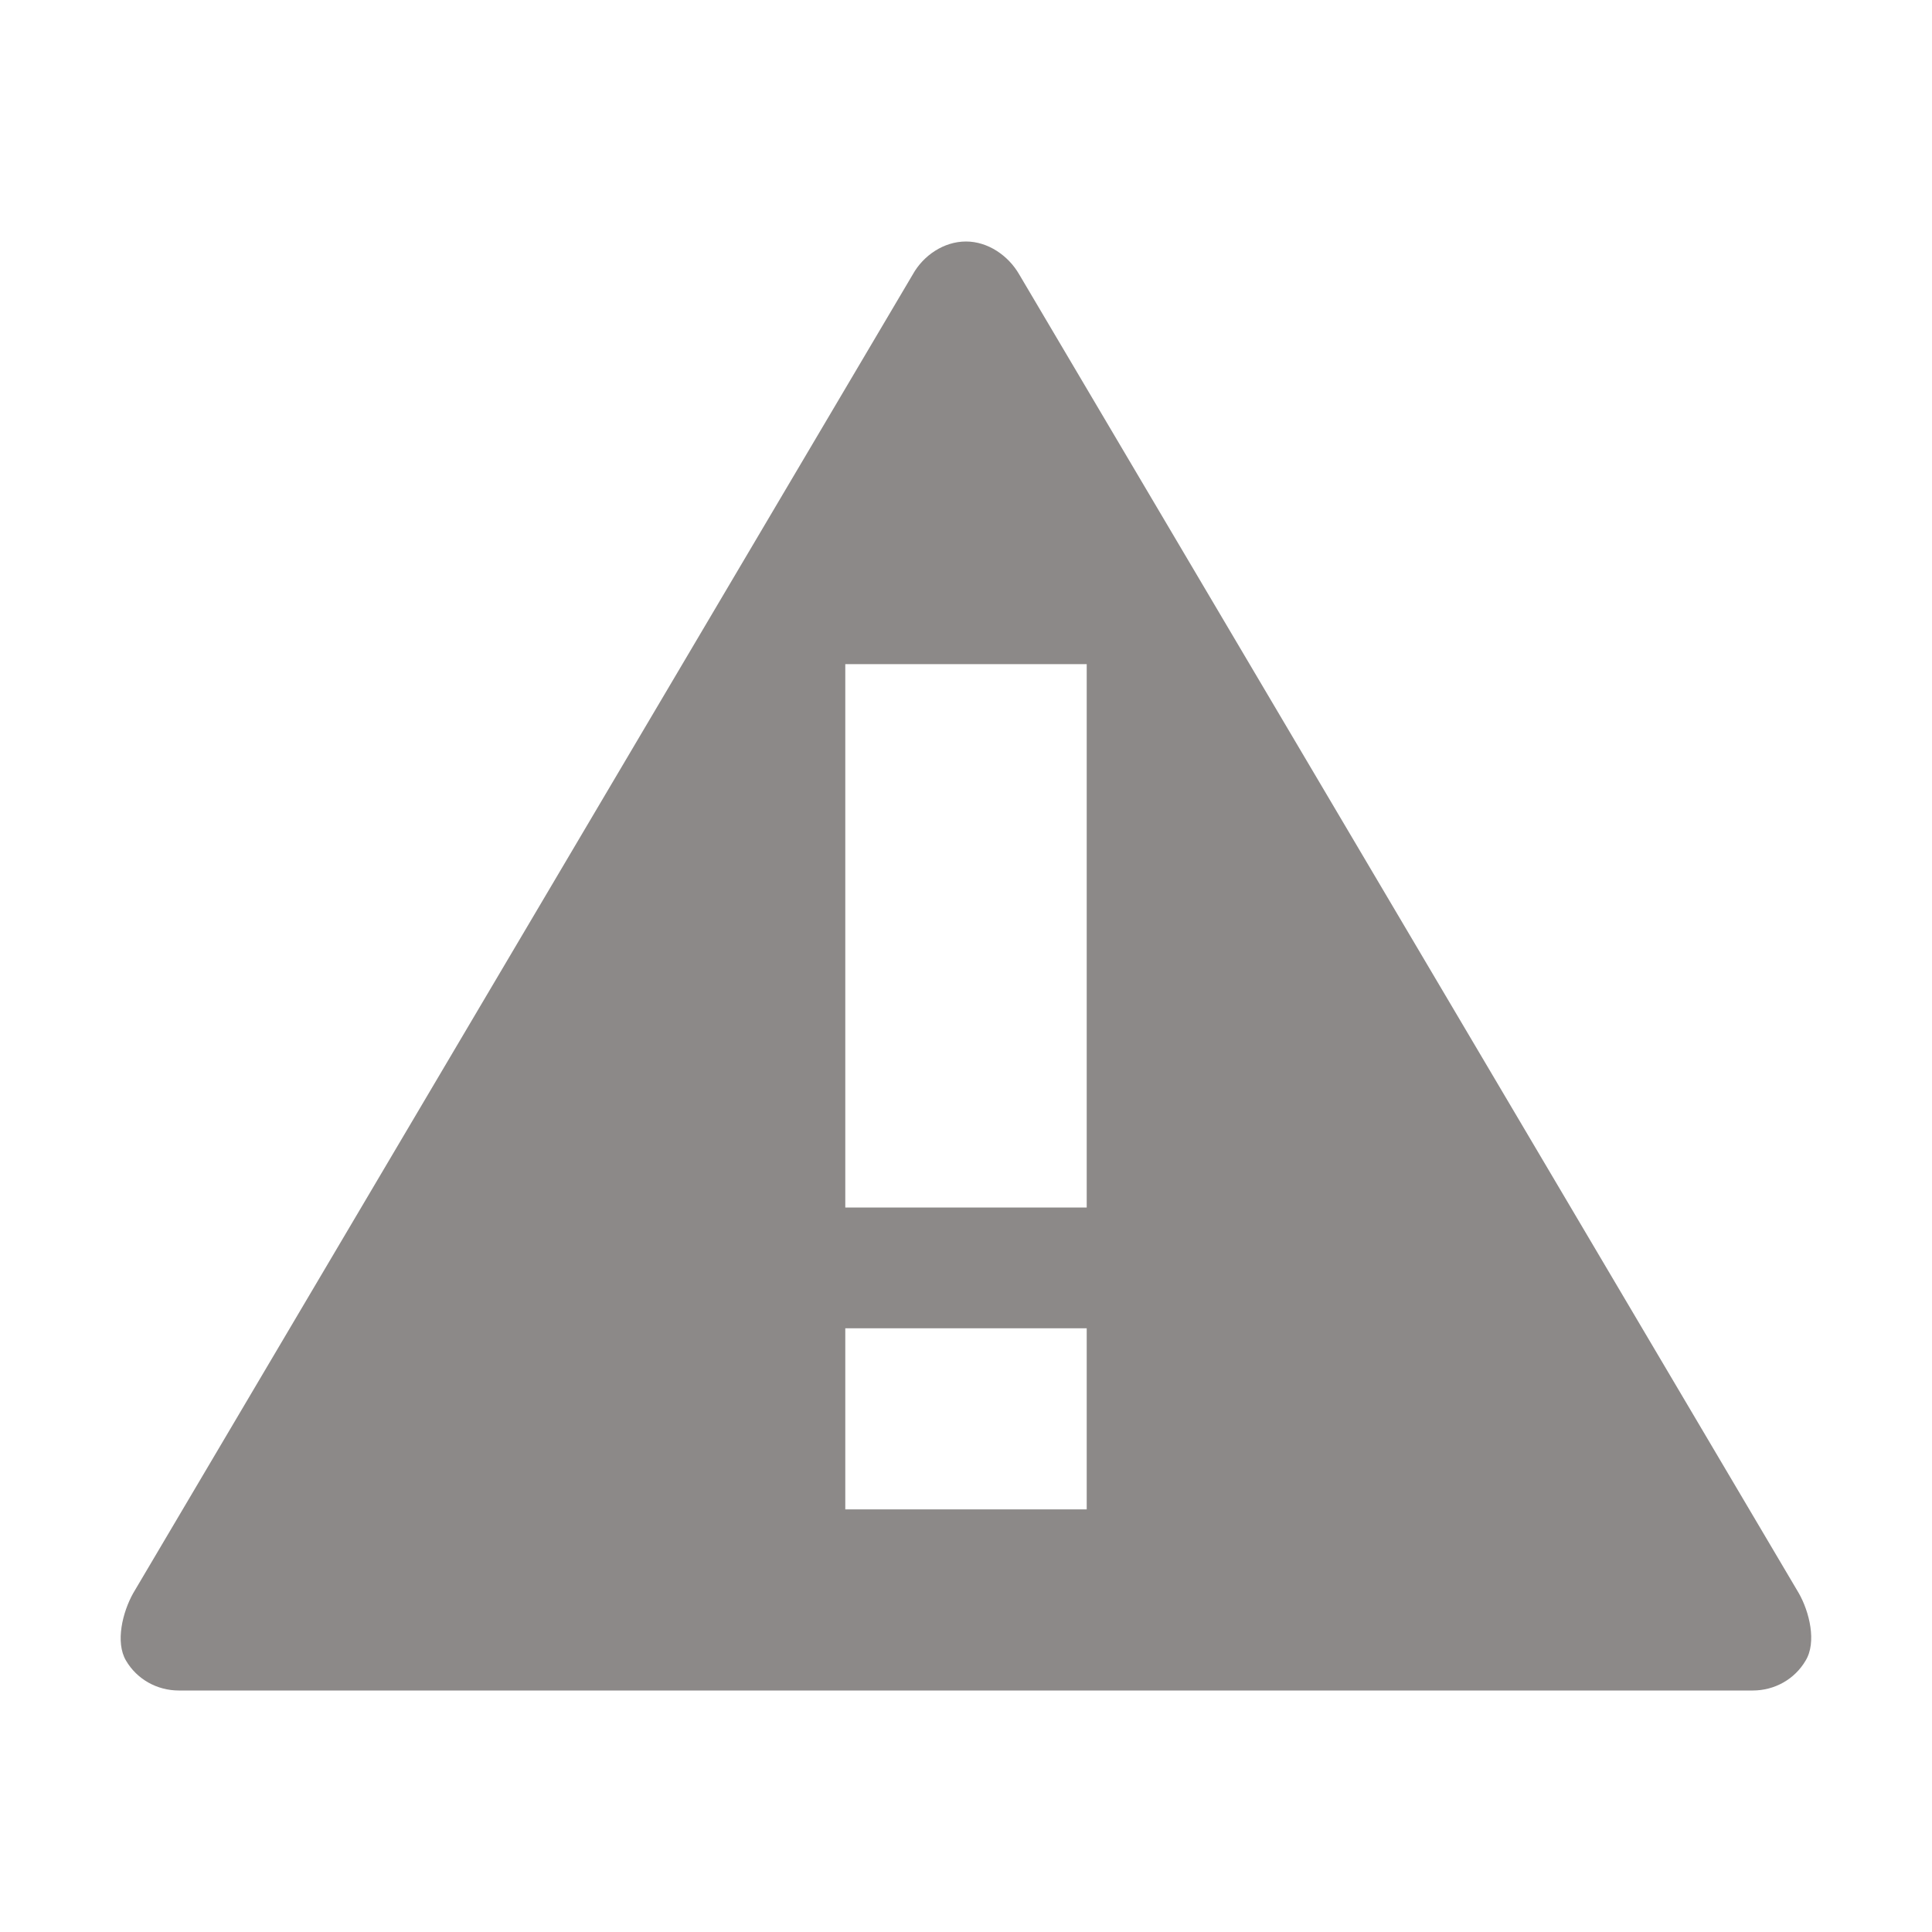 <svg width="25" height="25" viewBox="0 0 25 25" fill="none" xmlns="http://www.w3.org/2000/svg">
<path d="M23.276 20.615L13.188 3.55C13.047 3.306 12.783 3.125 12.5 3.125C12.212 3.125 11.948 3.306 11.812 3.55L1.724 20.615C1.587 20.859 1.489 21.25 1.631 21.489C1.772 21.729 2.031 21.875 2.314 21.875H22.681C22.964 21.875 23.223 21.729 23.364 21.489C23.511 21.25 23.413 20.855 23.276 20.615ZM14.062 19.531H10.938V17.188H14.062V19.531ZM14.062 15.625H10.938V8.594H14.062V15.625Z" fill="#8C8988"/>
</svg>
